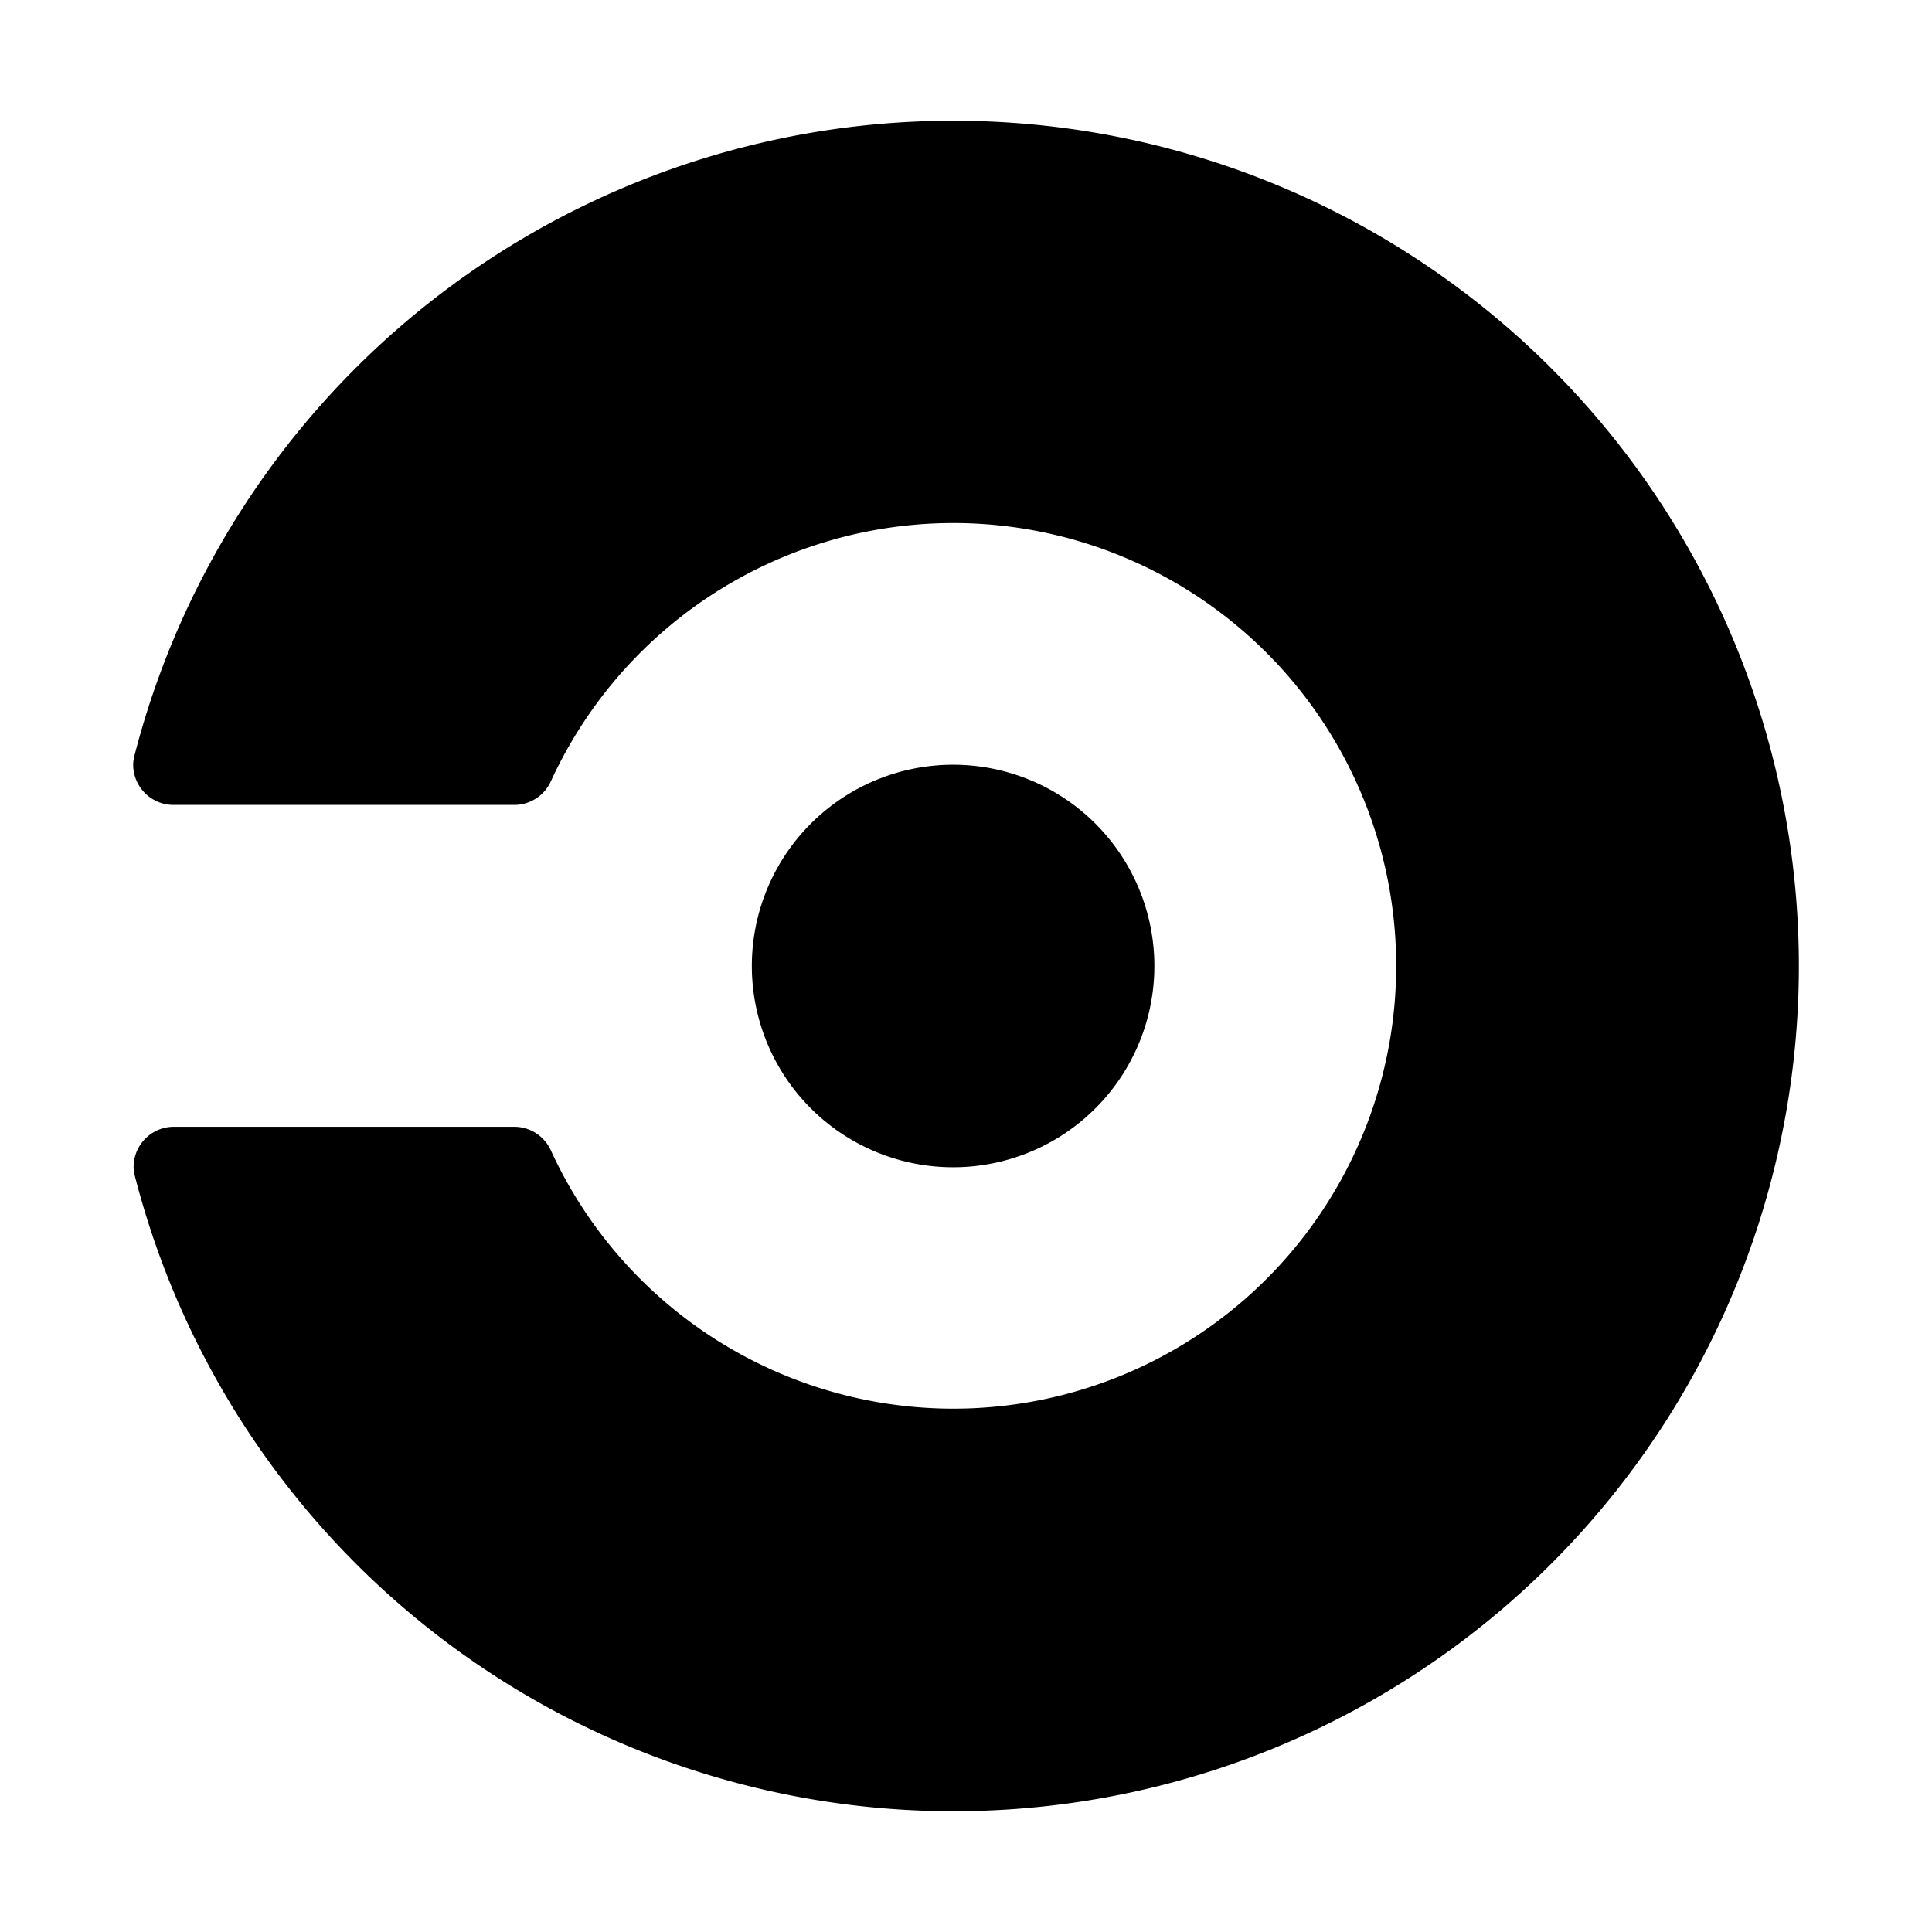 <svg xmlns="http://www.w3.org/2000/svg" viewBox="0 0 400 400"
  ><path
    d="M155.66 200a41.67 41.67 0 1 1 41.67 41.67A41.67 41.67 0 0 1 155.66 200Zm41.67-175A175 175 0 0 0 27.79 156.62a8.16 8.16 0 0 0-.22 1.7 8.35 8.35 0 0 0 8.35 8.33h70.56a8.33 8.33 0 0 0 7.56-4.87 91.68 91.68 0 1 1 0 76.38 8.33 8.33 0 0 0-7.56-4.87H36a8.33 8.33 0 0 0-8.34 8.32 7.7 7.7 0 0 0 .21 1.66A175 175 0 1 0 197.33 25Z"
    fill="currentColor"></path></svg
>
